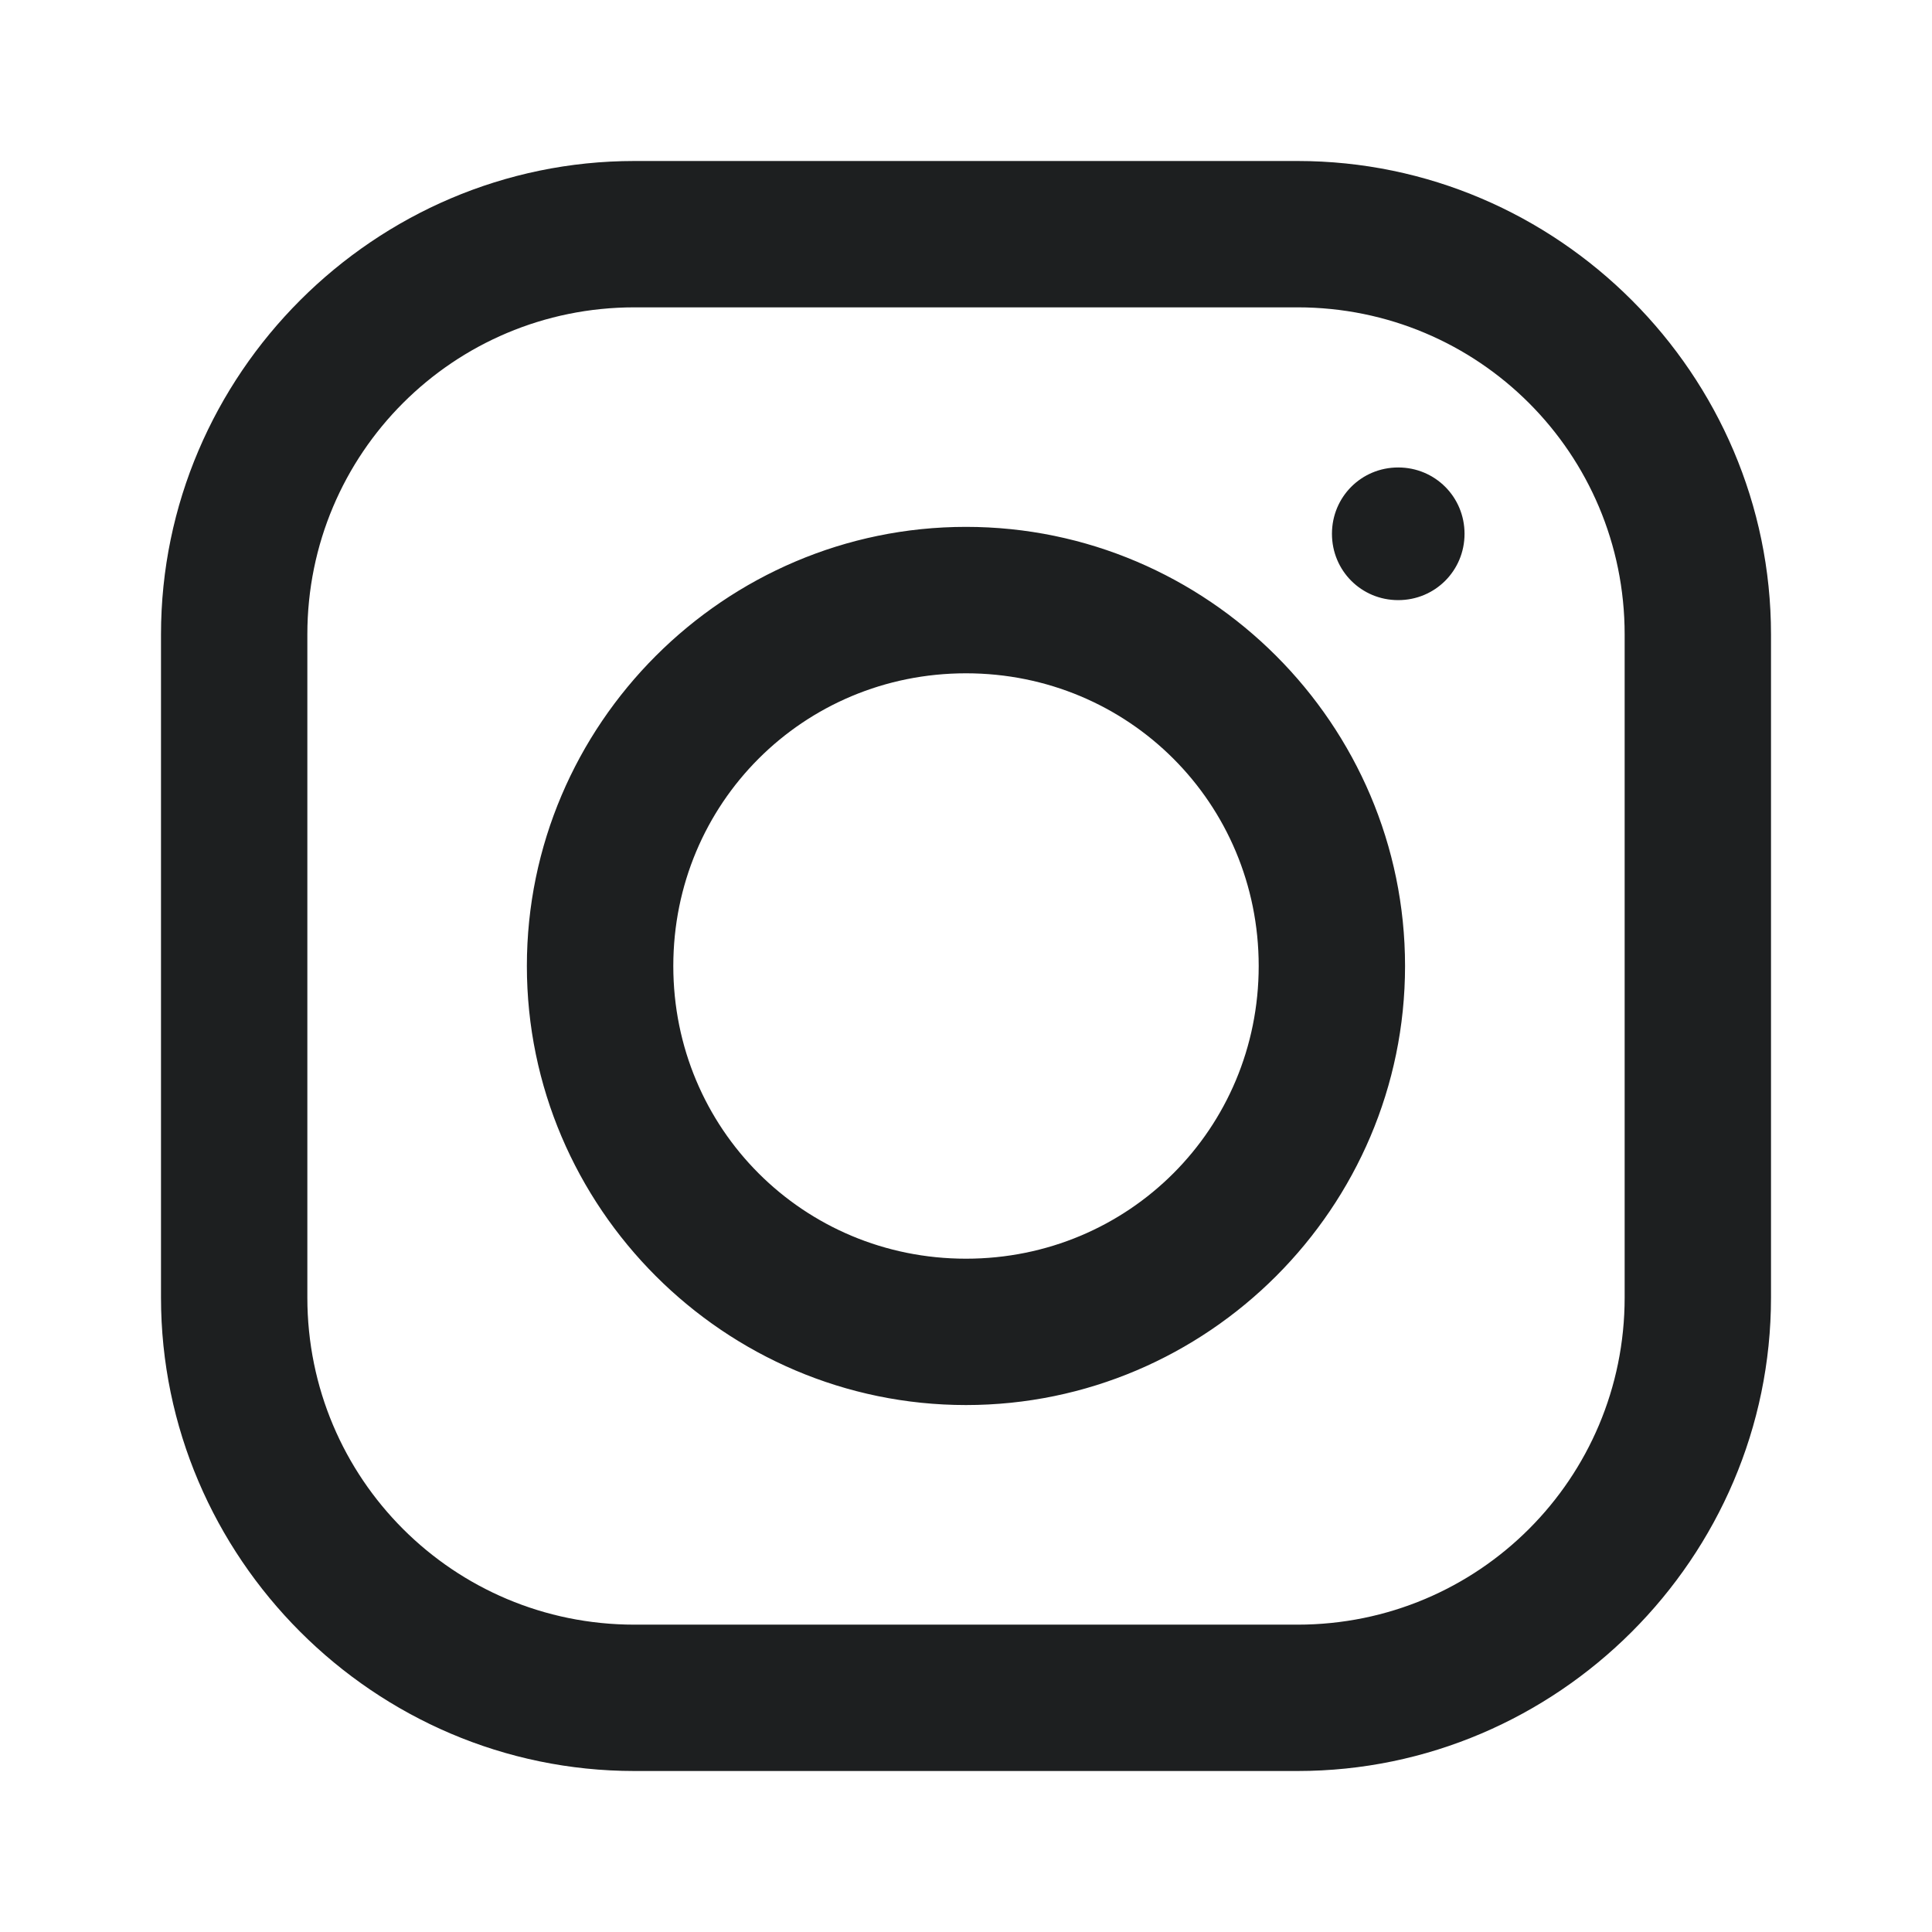 <svg width="24" height="24" viewBox="0 0 24 24" fill="none" xmlns="http://www.w3.org/2000/svg">
<path d="M7.881 2C4.653 2 2 4.649 2 7.881V16.119C2 19.347 4.649 22 7.881 22H16.119C19.347 22 22 19.351 22 16.119V7.881C22 4.653 19.351 2 16.119 2H7.881ZM7.881 3.818H16.119C18.367 3.818 20.182 5.633 20.182 7.881V16.119C20.182 18.367 18.367 20.182 16.119 20.182H7.881C5.633 20.182 3.818 18.367 3.818 16.119V7.881C3.818 5.633 5.633 3.818 7.881 3.818ZM17.369 5.807C16.911 5.807 16.546 6.173 16.546 6.631C16.546 7.089 16.911 7.455 17.369 7.455C17.827 7.455 18.193 7.089 18.193 6.631C18.193 6.173 17.827 5.807 17.369 5.807ZM12 6.545C8.999 6.545 6.545 8.999 6.545 12C6.545 15.001 8.999 17.454 12 17.454C15.001 17.454 17.454 15.001 17.454 12C17.454 8.999 15.001 6.545 12 6.545ZM12 8.364C14.021 8.364 15.636 9.979 15.636 12C15.636 14.021 14.021 15.636 12 15.636C9.979 15.636 8.364 14.021 8.364 12C8.364 9.979 9.979 8.364 12 8.364Z" fill="#1D1F20"/>
</svg>
